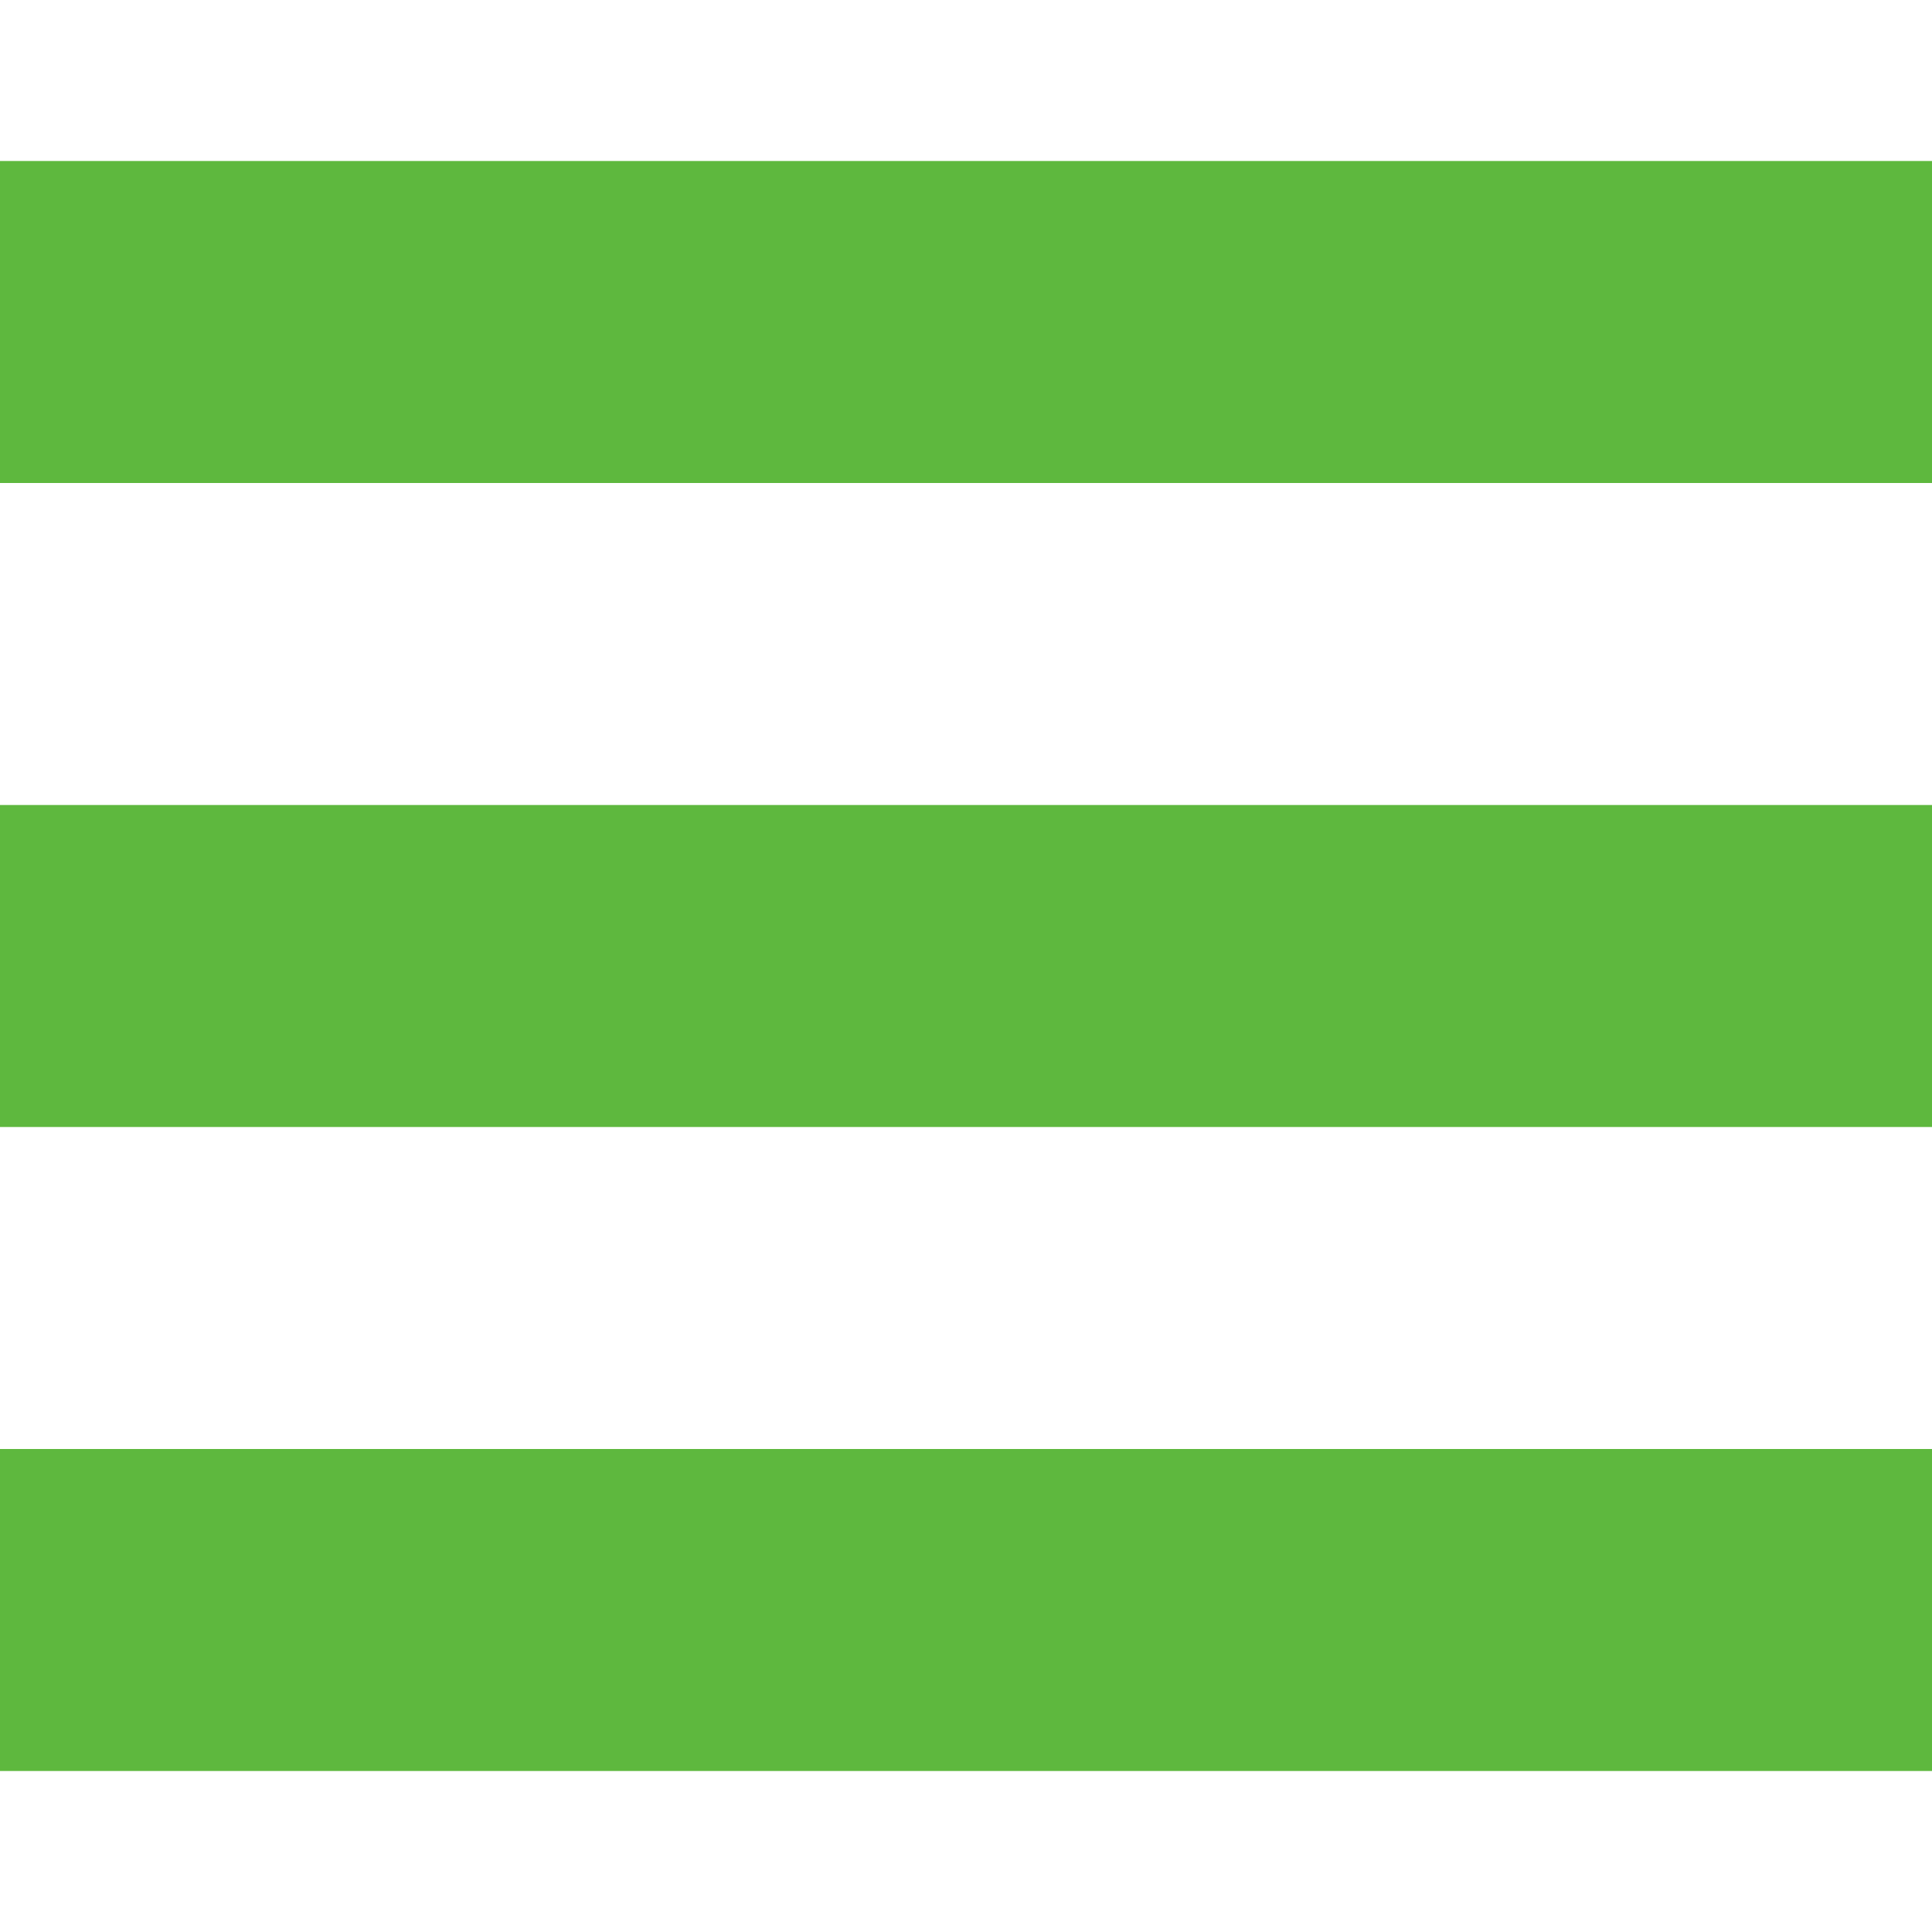 <svg width="24" height="24" viewBox="0 0 24 24" fill="none" xmlns="http://www.w3.org/2000/svg">
<rect y="18" width="24" height="4" fill="#5EB83E"/>
<rect y="10" width="24" height="4" fill="#5EB83E"/>
<rect y="2" width="24" height="4" fill="#5EB83E"/>
</svg>
